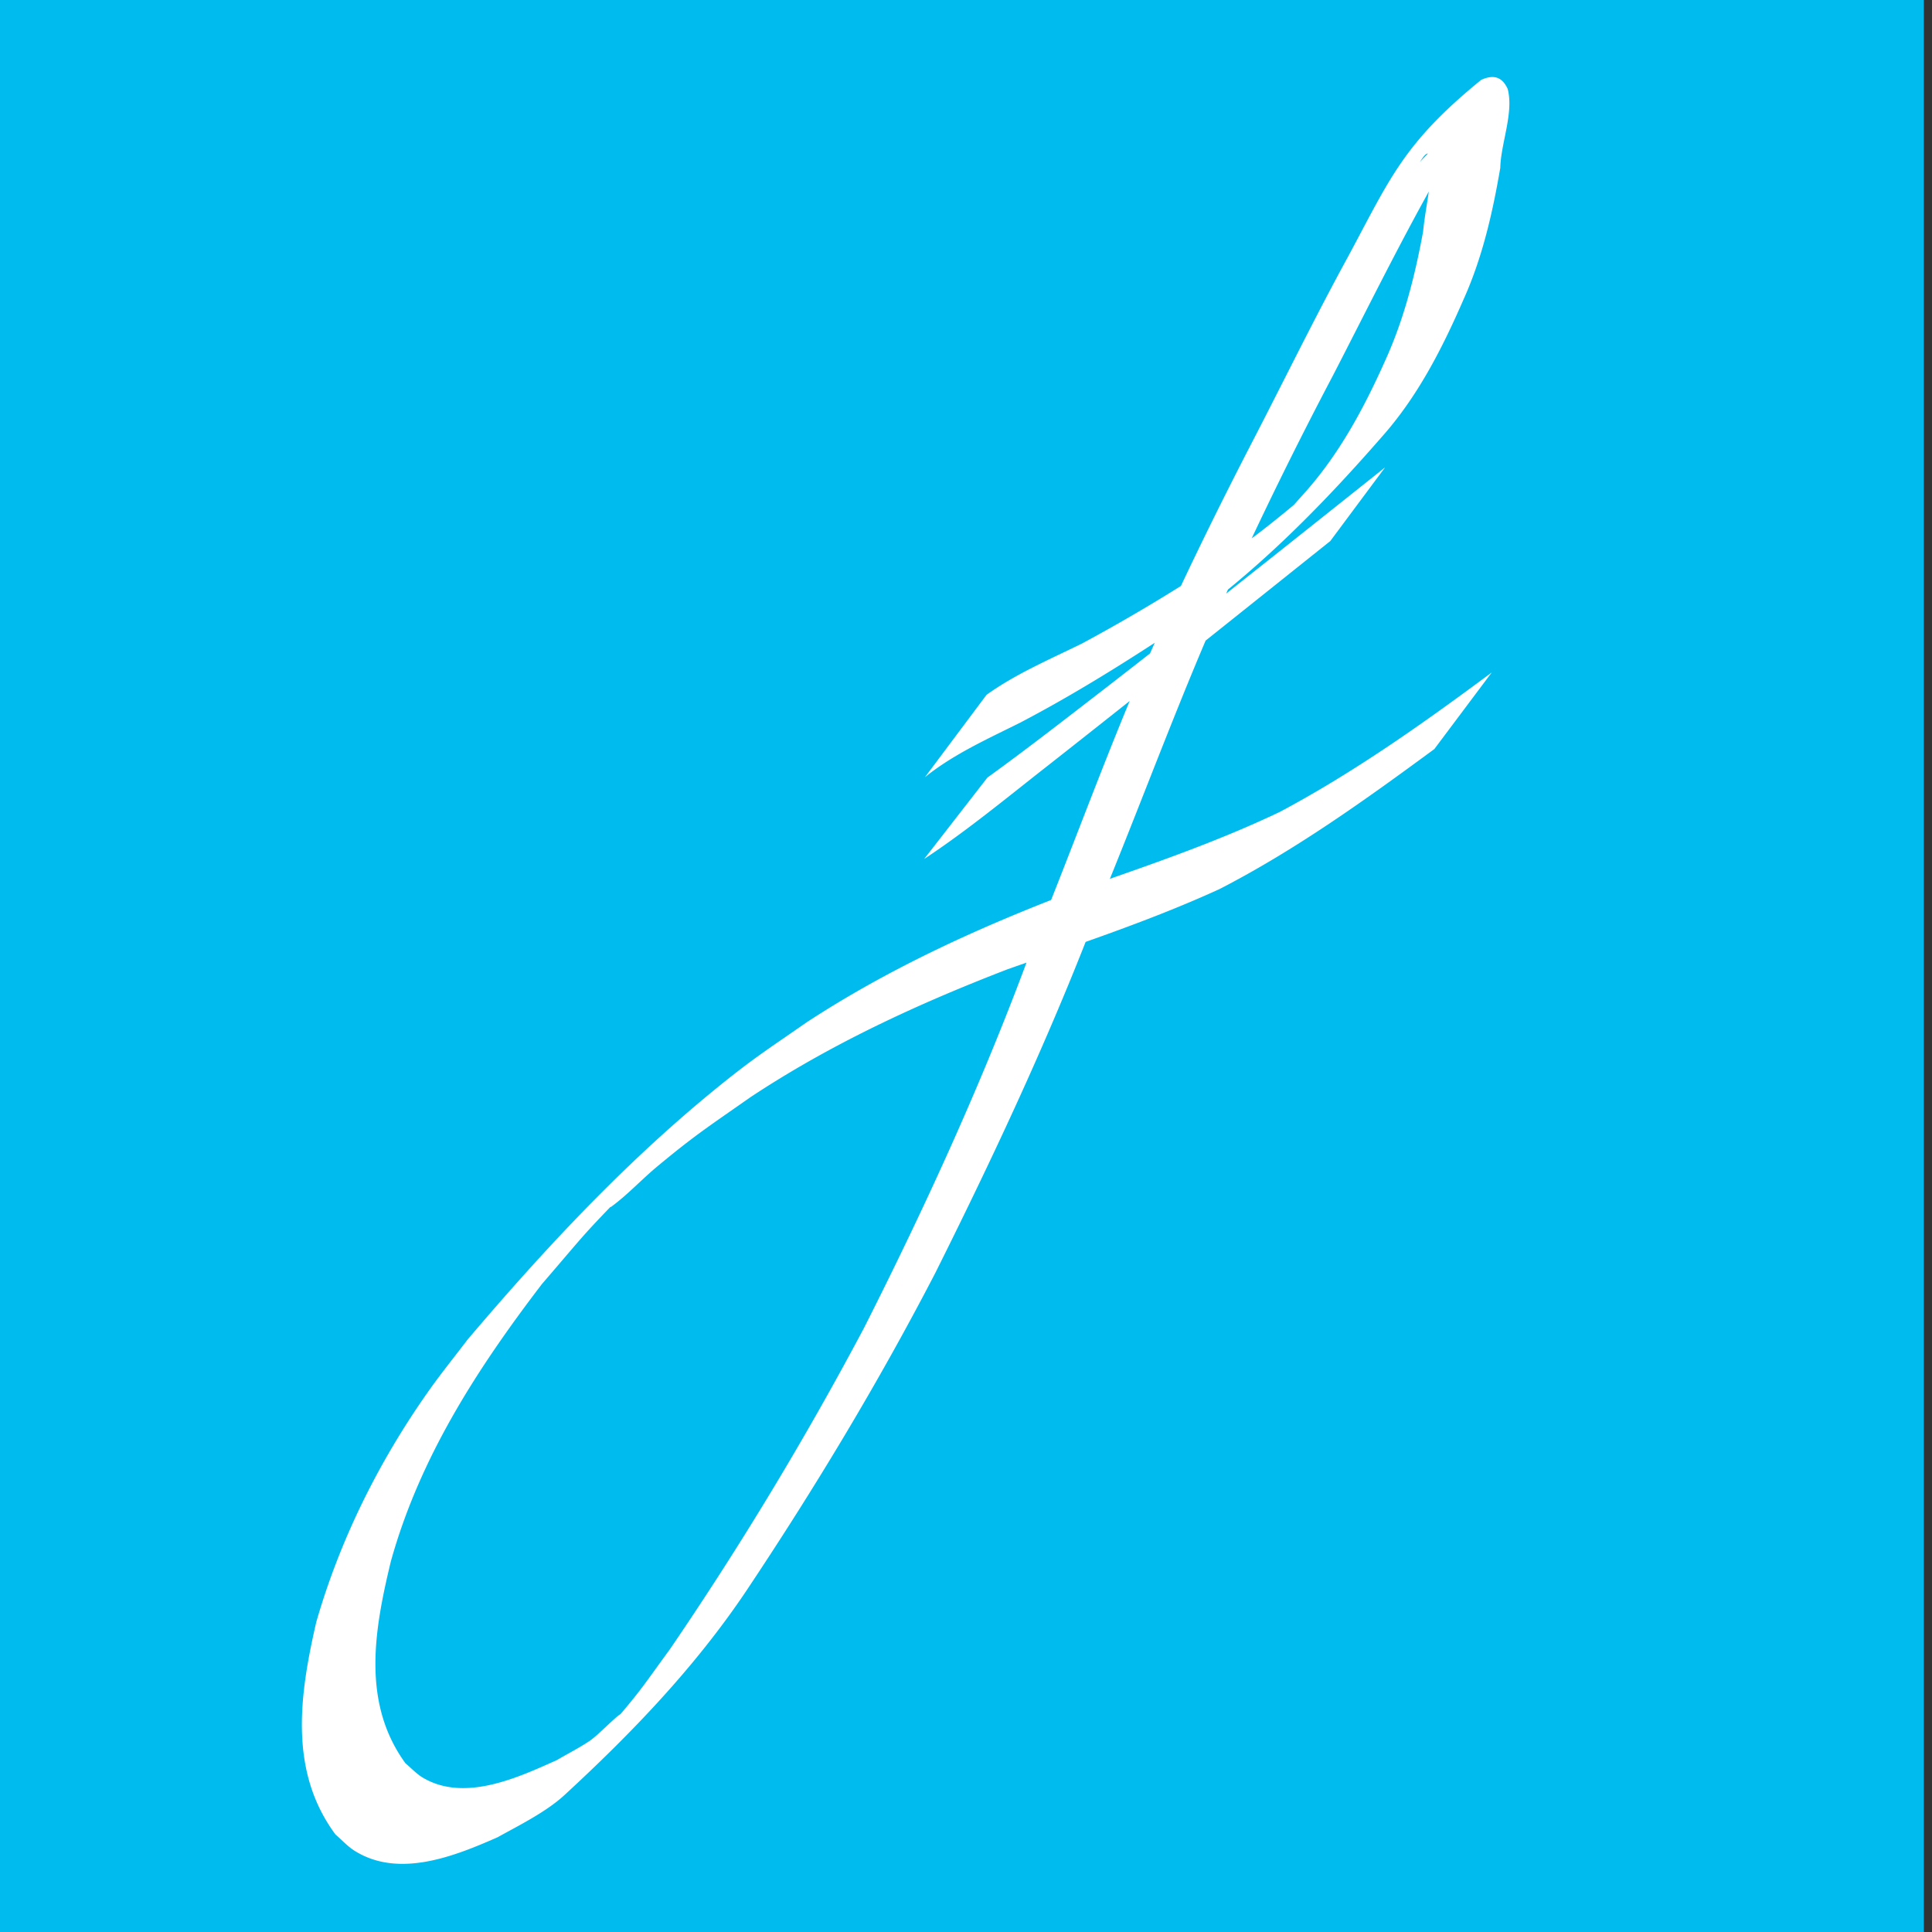 <svg xmlns="http://www.w3.org/2000/svg" width="48" height="48" viewBox="0 0 48 48"><rect x="0" y="0" width="48" height="48" fill="#333333" stroke="none"/><path fill="#0be" d="M-.203 0h48v48h-48z"/><path d="M24.53 19.32c1.001-.723 1.977-1.485 2.956-2.24 2.325-1.802 4.625-3.636 6.926-5.468l-1.361 1.83c-2.332 1.863-4.663 3.729-7.01 5.574-1.012.791-2.008 1.618-3.08 2.325l1.569-2.02zm11.106-.71c-1.709 1.258-3.448 2.506-5.338 3.479-1.712.784-3.496 1.367-5.27 1.994-2.227.858-4.394 1.858-6.39 3.181-1.01.71-1.341.913-2.3 1.709-.39.323-.734.7-1.142 1.001-.185.136.63-.671.47-.506-1.28 1.322-.996 1.033-2.203 2.435-1.608 2.104-3.034 4.309-3.752 6.888-.408 1.691-.736 3.507.363 5.018.143.118.27.26.429.355 1.038.618 2.364-.001 3.332-.435.27-.159.552-.301.813-.476.276-.185.924-.909.795-.602-.178.424-.597.707-.959.991-.28.22.481-.527.714-.798.758-.886.748-.913 1.45-1.875a84.042 84.042 0 0 0 4.813-7.967c1.569-3.103 3.014-6.265 4.207-9.533.99-2.413 1.862-4.873 2.915-7.26.816-1.832 1.7-3.634 2.624-5.414.761-1.476 1.491-2.967 2.288-4.424 1.042-1.937 1.372-2.813 3.305-4.387.3-.136.517-.082.658.225.156.594-.172 1.359-.184 1.961-.19 1.112-.442 2.22-.906 3.254-.535 1.23-1.145 2.43-2.045 3.439-1.558 1.786-3.24 3.484-5.202 4.824-1.223.807-2.467 1.582-3.765 2.262-.815.408-1.662.785-2.376 1.36l1.53-2.046c.727-.522 1.568-.88 2.37-1.274a43.035 43.035 0 0 0 3.718-2.251c.215-.157.432-.31.644-.47.343-.261.922-.728 1.243-1.016.194-.175.753-.724.567-.541-1.51 1.486-1.51 1.512-.705.607.9-.985 1.529-2.152 2.069-3.362.464-1.019.74-2.109.941-3.206.057-.607.229-1.228.185-1.842-.065-.228-.2.029-.27.12 2.888-2.997 1.621-1.69 1.114-.876-.346.556-.639 1.145-.95 1.72-.805 1.46-1.544 2.954-2.307 4.434a102.605 102.605 0 0 0-2.658 5.424c-1.077 2.396-1.982 4.864-2.974 7.296-1.211 3.286-2.693 6.462-4.256 9.593-1.416 2.733-3.007 5.371-4.716 7.93-1.269 1.884-2.832 3.512-4.502 5.05-.454.418-1.127.751-1.662 1.048-1.058.465-2.442 1.026-3.544.34-.179-.11-.321-.272-.482-.409-1.171-1.581-.89-3.482-.478-5.276.59-2.053 1.558-3.996 2.79-5.74.308-.437.645-.852.967-1.277 1.87-2.205 3.86-4.343 6.1-6.178.969-.793 1.312-1.002 2.33-1.71 2.027-1.326 4.22-2.329 6.474-3.194 1.782-.625 3.57-1.217 5.278-2.031 1.856-.988 3.58-2.213 5.266-3.465" fill="#fff"/></svg>